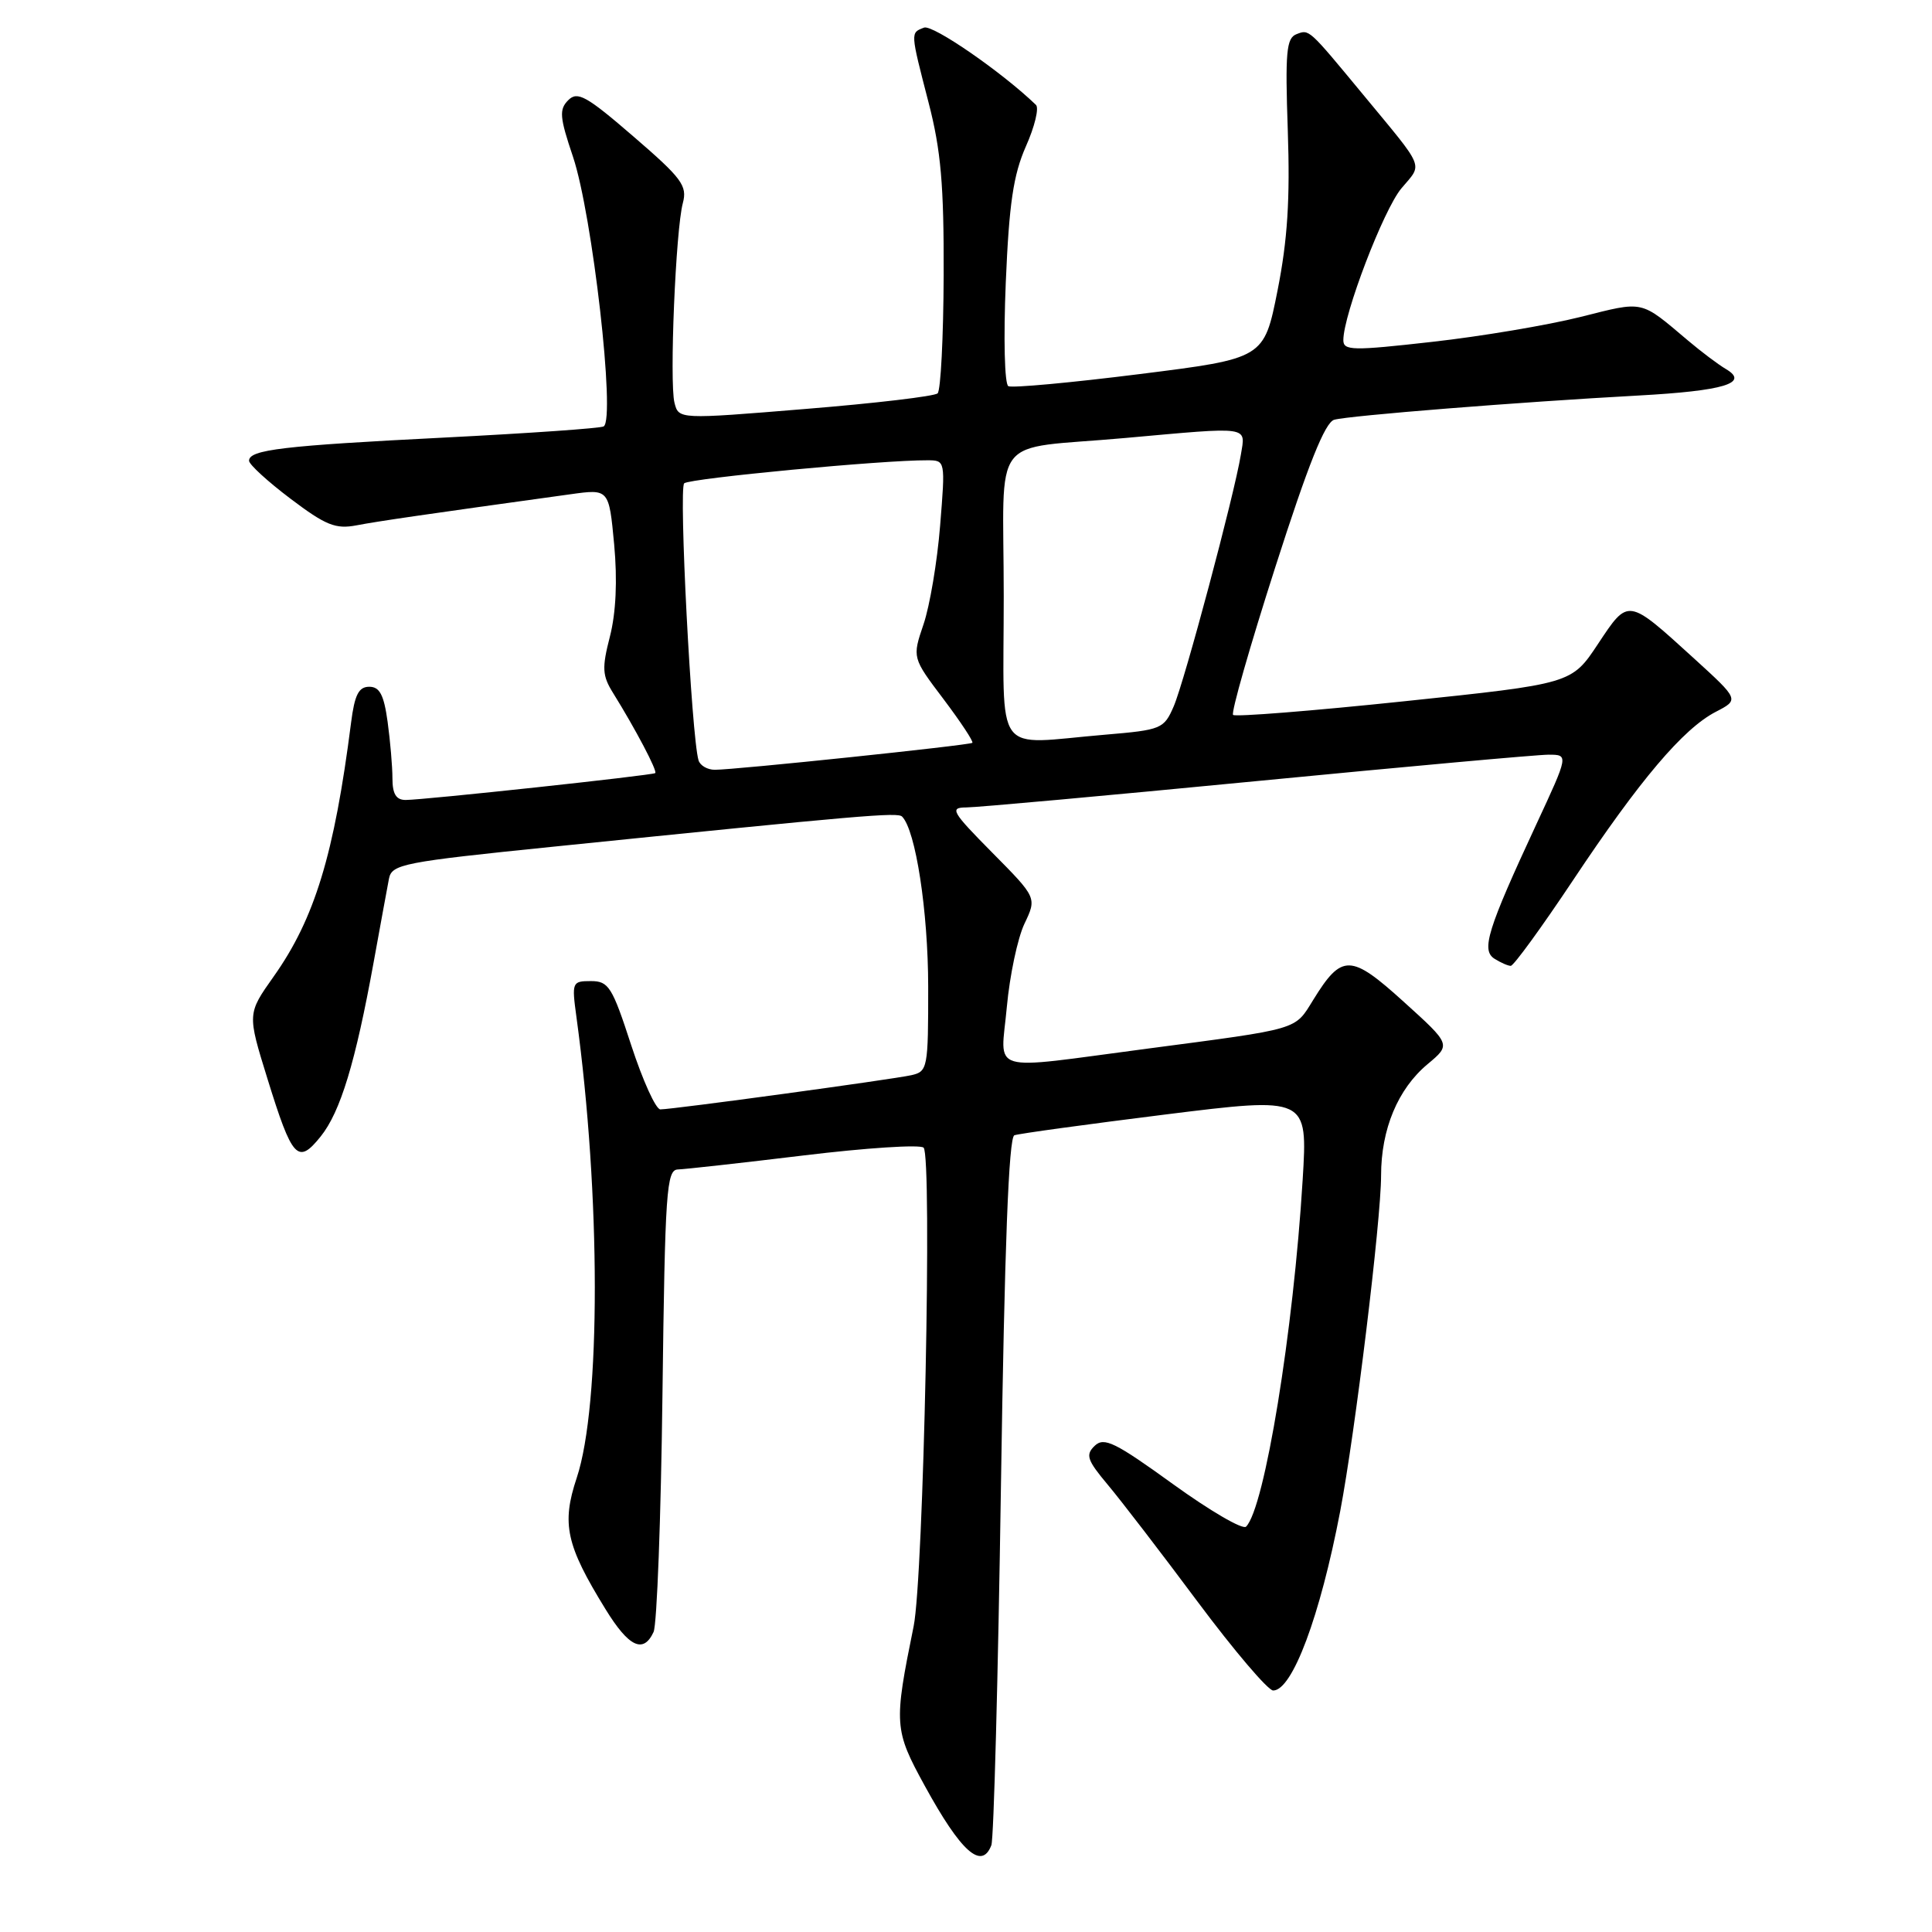 <?xml version="1.0" encoding="UTF-8" standalone="no"?>
<!DOCTYPE svg PUBLIC "-//W3C//DTD SVG 1.1//EN" "http://www.w3.org/Graphics/SVG/1.1/DTD/svg11.dtd" >
<svg xmlns="http://www.w3.org/2000/svg" xmlns:xlink="http://www.w3.org/1999/xlink" version="1.1" viewBox="0 0 256 256">
 <g >
 <path fill="currentColor"
d=" M 131.36 244.50 C 131.68 243.67 132.25 222.26 132.63 196.91 C 133.11 165.19 133.66 150.69 134.41 150.43 C 135.01 150.21 144.00 148.98 154.39 147.68 C 173.28 145.33 173.28 145.33 172.61 156.32 C 171.39 176.39 167.57 199.83 165.11 202.29 C 164.67 202.73 160.31 200.18 155.41 196.64 C 147.76 191.11 146.30 190.39 145.06 191.57 C 143.81 192.77 144.04 193.46 146.78 196.73 C 148.52 198.80 153.89 205.79 158.70 212.25 C 163.52 218.71 168.02 224.00 168.70 224.00 C 171.24 224.00 174.92 214.17 177.58 200.26 C 179.56 189.88 183.00 161.68 183.00 155.78 C 183.00 149.62 185.22 144.29 189.17 141.00 C 192.27 138.41 192.27 138.41 186.00 132.74 C 178.97 126.37 177.80 126.35 174.01 132.49 C 171.51 136.53 172.38 136.27 151.97 138.96 C 130.51 141.78 132.60 142.40 133.41 133.43 C 133.79 129.27 134.84 124.31 135.74 122.41 C 137.39 118.95 137.39 118.95 131.48 112.98 C 126.11 107.55 125.79 107.00 128.03 106.99 C 129.39 106.99 146.70 105.42 166.50 103.50 C 186.30 101.58 203.71 100.00 205.18 100.00 C 207.86 100.00 207.86 100.00 203.56 109.25 C 197.08 123.20 196.24 125.91 198.03 127.04 C 198.84 127.55 199.81 127.98 200.18 127.98 C 200.56 127.99 204.26 122.90 208.42 116.66 C 217.29 103.33 223.04 96.55 227.35 94.32 C 230.46 92.71 230.46 92.71 224.48 87.26 C 215.61 79.19 215.80 79.22 211.74 85.33 C 208.25 90.60 208.25 90.60 186.08 92.92 C 173.89 94.20 163.68 95.01 163.39 94.73 C 163.10 94.44 165.62 85.63 168.98 75.16 C 173.36 61.49 175.57 55.97 176.79 55.62 C 178.74 55.07 201.33 53.27 217.08 52.41 C 228.43 51.79 231.85 50.76 228.69 48.90 C 227.69 48.31 225.44 46.62 223.69 45.14 C 217.25 39.71 217.94 39.86 209.41 42.00 C 205.06 43.09 196.21 44.58 189.75 45.30 C 179.21 46.49 178.00 46.47 178.00 45.07 C 178.00 41.69 183.33 27.76 185.70 24.95 C 188.53 21.58 188.96 22.63 180.59 12.50 C 173.36 3.76 173.49 3.87 171.79 4.53 C 170.45 5.04 170.28 6.91 170.64 17.32 C 170.95 26.40 170.61 31.79 169.28 38.50 C 167.49 47.50 167.49 47.50 150.99 49.57 C 141.92 50.71 134.10 51.43 133.61 51.17 C 133.11 50.91 132.96 44.86 133.27 37.44 C 133.71 26.99 134.27 23.18 135.93 19.41 C 137.10 16.79 137.70 14.31 137.27 13.90 C 132.80 9.58 123.59 3.22 122.44 3.66 C 120.62 4.36 120.61 4.17 123.04 13.59 C 124.68 19.91 125.08 24.52 125.04 36.46 C 125.01 44.68 124.65 51.73 124.24 52.12 C 123.83 52.51 115.95 53.44 106.71 54.19 C 89.93 55.57 89.93 55.57 89.37 53.36 C 88.69 50.62 89.53 30.44 90.48 26.91 C 91.09 24.61 90.37 23.63 83.94 18.09 C 77.70 12.70 76.52 12.05 75.30 13.27 C 74.07 14.50 74.15 15.52 75.92 20.76 C 78.49 28.40 81.59 55.52 79.99 56.50 C 79.60 56.75 70.10 57.41 58.89 57.98 C 37.47 59.06 33.00 59.59 33.00 61.05 C 33.00 61.54 35.47 63.80 38.49 66.08 C 43.16 69.61 44.47 70.14 47.24 69.61 C 50.11 69.06 56.45 68.14 75.60 65.49 C 80.69 64.78 80.69 64.78 81.38 72.14 C 81.82 76.91 81.62 81.19 80.82 84.33 C 79.74 88.52 79.80 89.52 81.24 91.83 C 84.20 96.59 87.15 102.19 86.82 102.44 C 86.42 102.74 56.14 106.00 53.75 106.00 C 52.49 106.00 52.00 105.20 52.00 103.14 C 52.00 101.57 51.71 98.19 51.36 95.64 C 50.87 92.07 50.31 91.00 48.93 91.00 C 47.53 91.00 46.99 92.06 46.52 95.75 C 44.29 113.22 41.70 121.73 36.25 129.41 C 32.77 134.33 32.77 134.33 35.43 142.91 C 38.73 153.57 39.46 154.36 42.49 150.59 C 45.11 147.33 47.10 140.77 49.51 127.50 C 50.41 122.55 51.32 117.57 51.54 116.43 C 51.92 114.51 53.38 114.22 73.22 112.20 C 114.30 108.01 118.94 107.61 119.53 108.20 C 121.33 110.00 122.98 120.74 122.99 130.73 C 123.00 141.57 122.92 141.98 120.75 142.47 C 118.18 143.04 89.15 147.00 87.50 147.00 C 86.90 147.00 85.17 143.18 83.64 138.50 C 81.12 130.75 80.65 130.00 78.30 130.00 C 75.81 130.00 75.75 130.14 76.38 134.75 C 79.61 158.33 79.63 186.18 76.42 195.82 C 74.39 201.92 75.00 204.73 80.23 213.22 C 83.32 218.25 85.25 219.16 86.60 216.25 C 87.05 215.29 87.58 201.11 87.78 184.75 C 88.12 157.78 88.31 155.00 89.83 154.96 C 90.75 154.93 98.25 154.10 106.50 153.10 C 114.75 152.10 121.90 151.63 122.38 152.07 C 123.54 153.11 122.38 209.04 121.06 215.50 C 118.42 228.48 118.47 229.21 122.53 236.62 C 127.34 245.40 130.08 247.84 131.36 244.50 Z  M 92.56 100.75 C 91.62 97.61 89.92 64.69 90.66 64.04 C 91.42 63.38 117.01 60.95 122.89 60.99 C 125.27 61.00 125.27 61.00 124.57 69.66 C 124.19 74.42 123.20 80.30 122.37 82.73 C 120.87 87.15 120.87 87.15 125.03 92.65 C 127.31 95.68 129.03 98.28 128.84 98.43 C 128.44 98.75 97.35 102.01 94.72 102.00 C 93.74 102.00 92.77 101.44 92.56 100.75 Z  M 133.00 79.02 C 133.00 56.92 130.89 59.68 149.05 58.04 C 165.85 56.53 165.05 56.41 164.42 60.25 C 163.54 65.61 156.96 90.27 155.52 93.60 C 154.23 96.58 153.89 96.72 146.44 97.35 C 131.44 98.61 133.00 100.75 133.00 79.02 Z "/>
</g>
</svg>